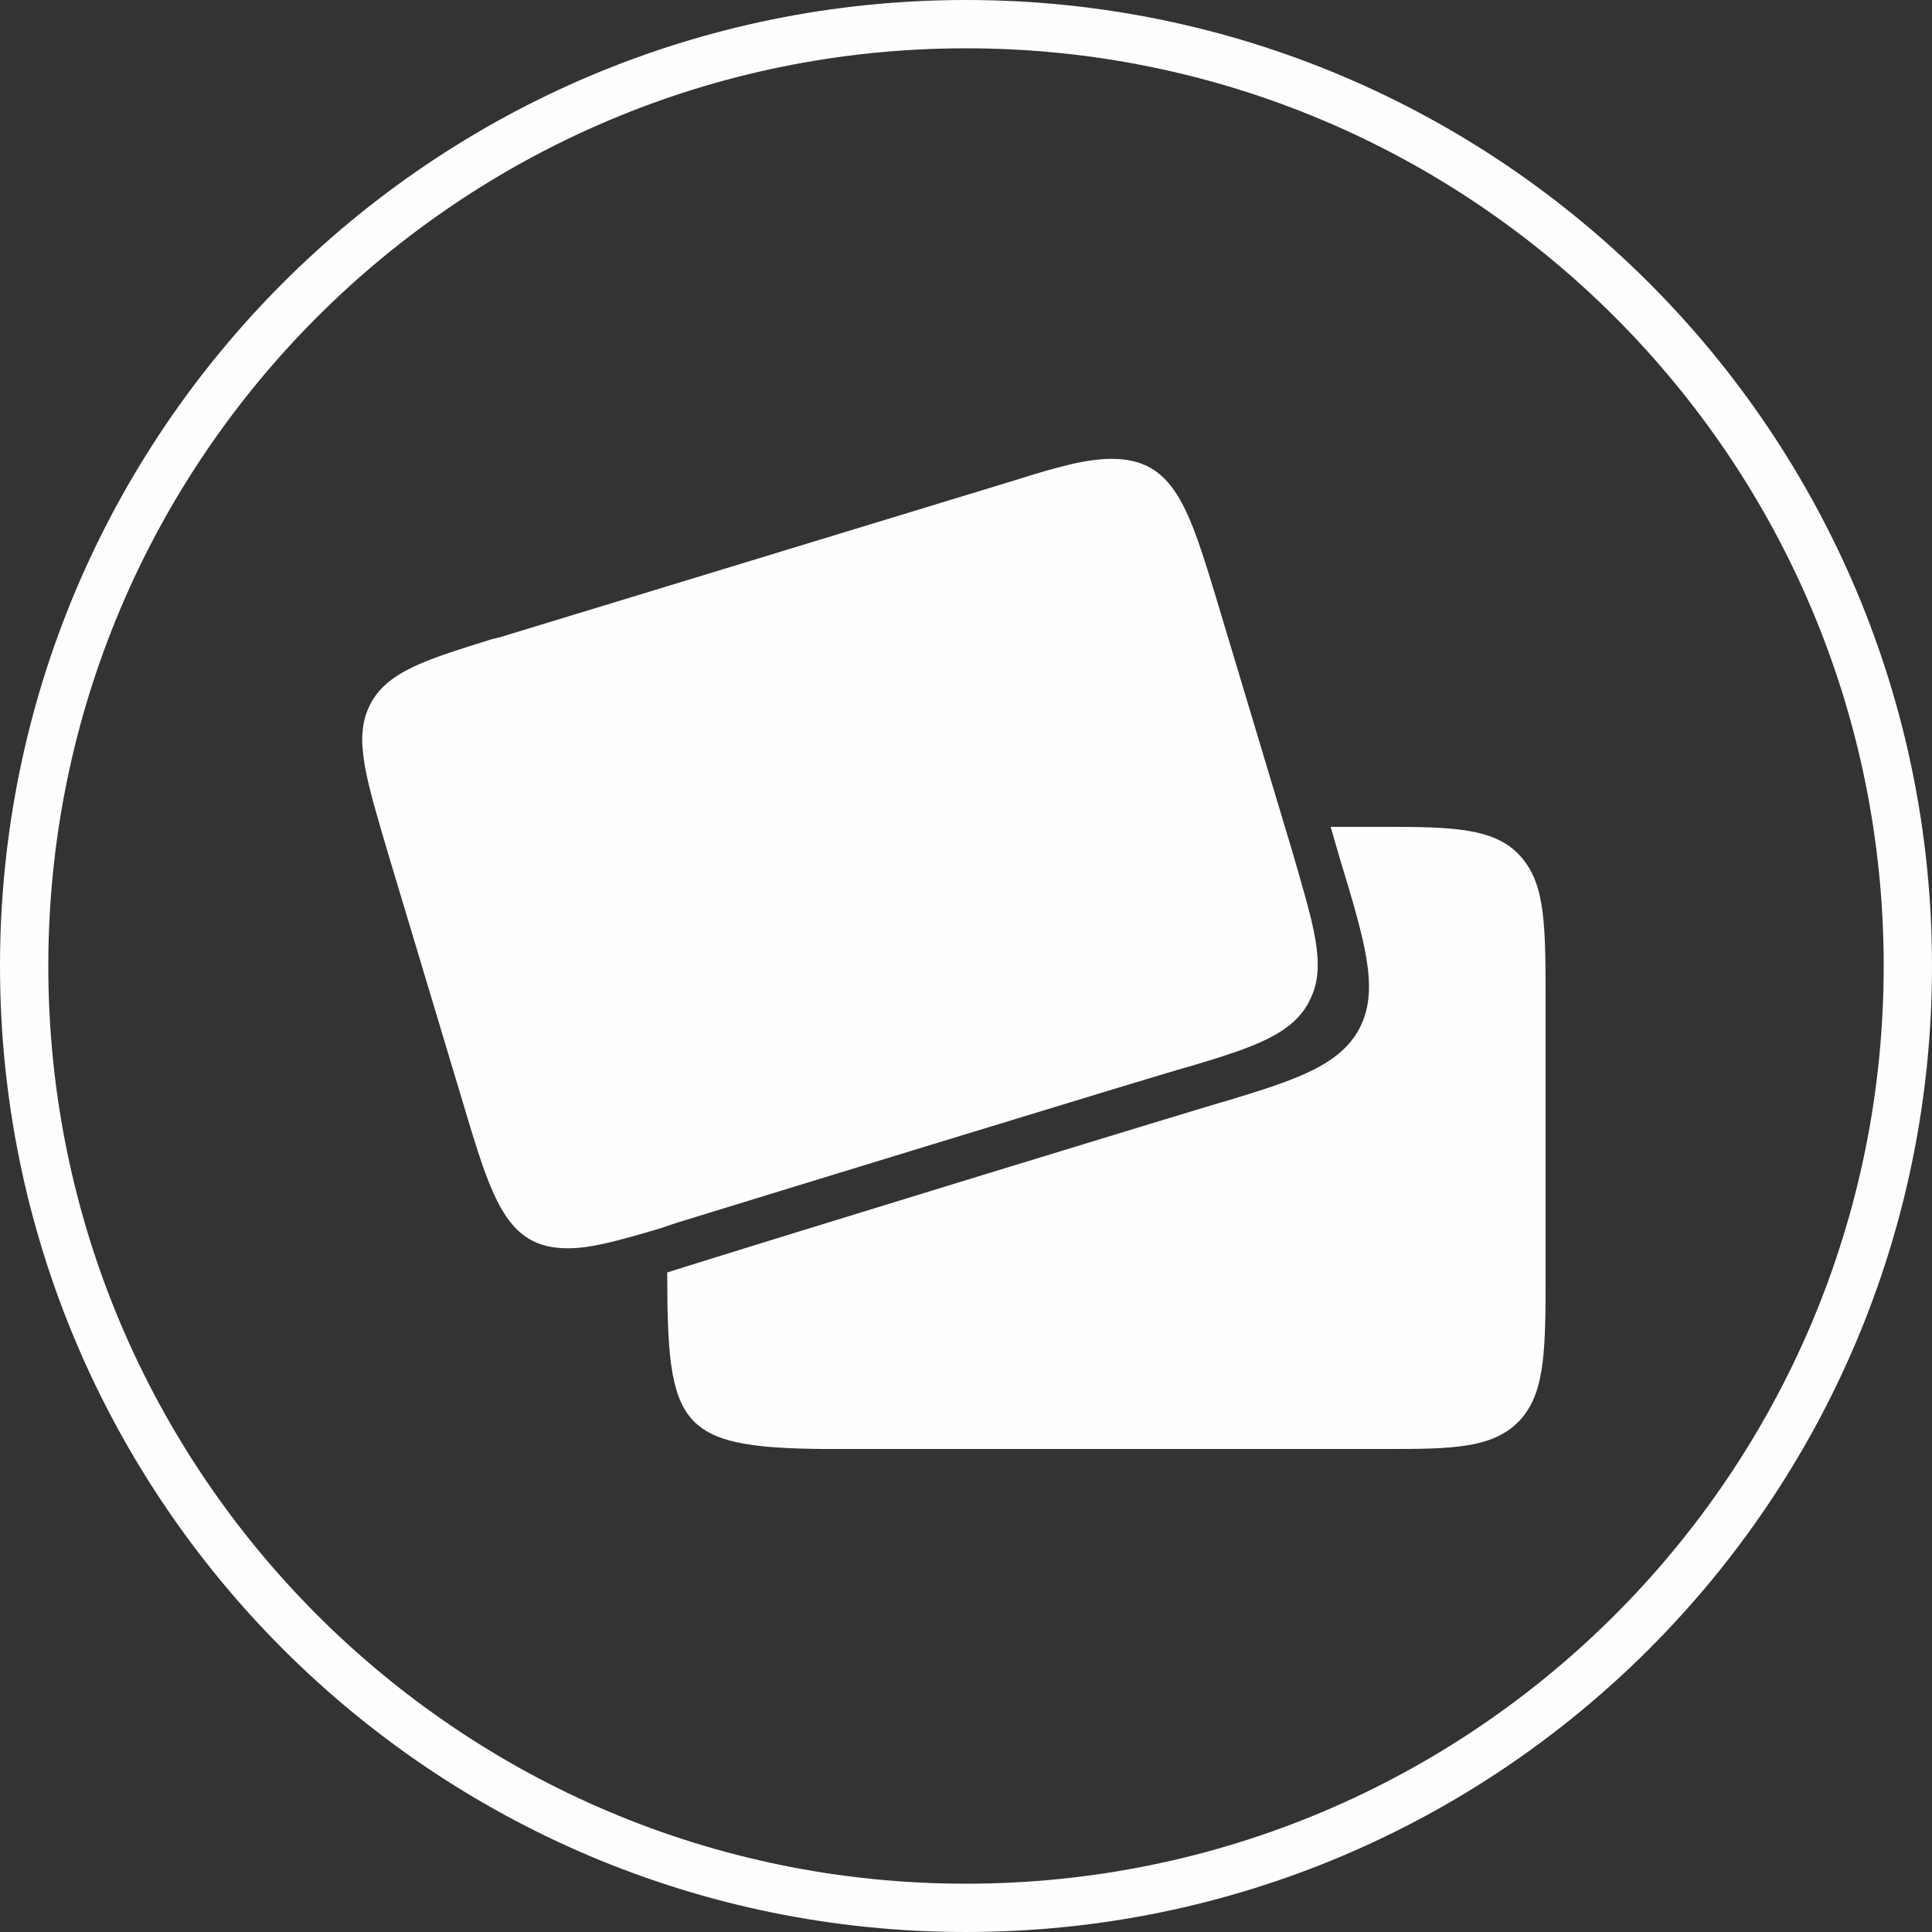 <svg xmlns="http://www.w3.org/2000/svg" width="80" height="80" viewBox="0 0 80 80">
    <rect x="0" y="0" width="80" height="80" fill="#333333" stroke="none"/>
    <g fill="none" fill-rule="evenodd">
        <path stroke="#FEFEFE" stroke-width="2" d="M40 79c21.54 0 39-17.462 39-39C79 18.46 61.54 1 40 1S1 18.46 1 40c0 21.538 17.46 39 39 39z"/>
        <path fill="#FEFEFE" d="M53.505 35.235c.88 3.048 1.428 4.71.77 6.094-.66 1.497-2.417 2.05-5 2.826-.165 0-21.1 6.427-21.265 6.482l-.657.223c-1.868.554-2.913.829-3.846.829-2.528 0-3.133-1.994-4.34-6.037l-3.079-10.25c-.933-3.158-1.428-4.765-.823-6.097.658-1.494 2.416-1.994 5.054-2.823l.44-.113c.165-.055 21.1-6.427 21.264-6.482 1.758-.555 2.966-.887 4.011-.887 2.58 0 3.186 1.994 4.393 5.985l3.078 10.25zm9.505.277c.99 1.165.99 2.826.99 6.15v10.914c0 3.214 0 4.988-.99 6.15C61.912 60 60.1 60 57.35 60H34.11c-6.044-.055-6.481-.942-6.481-7.311 3.846-1.22 23.02-7.094 23.13-7.094 2.912-.885 4.835-1.495 5.606-3.159.712-1.549.165-3.433-.88-6.869l-.386-1.33h2.198c2.968 0 4.671.056 5.714 1.275z"/>
    </g>
</svg>

